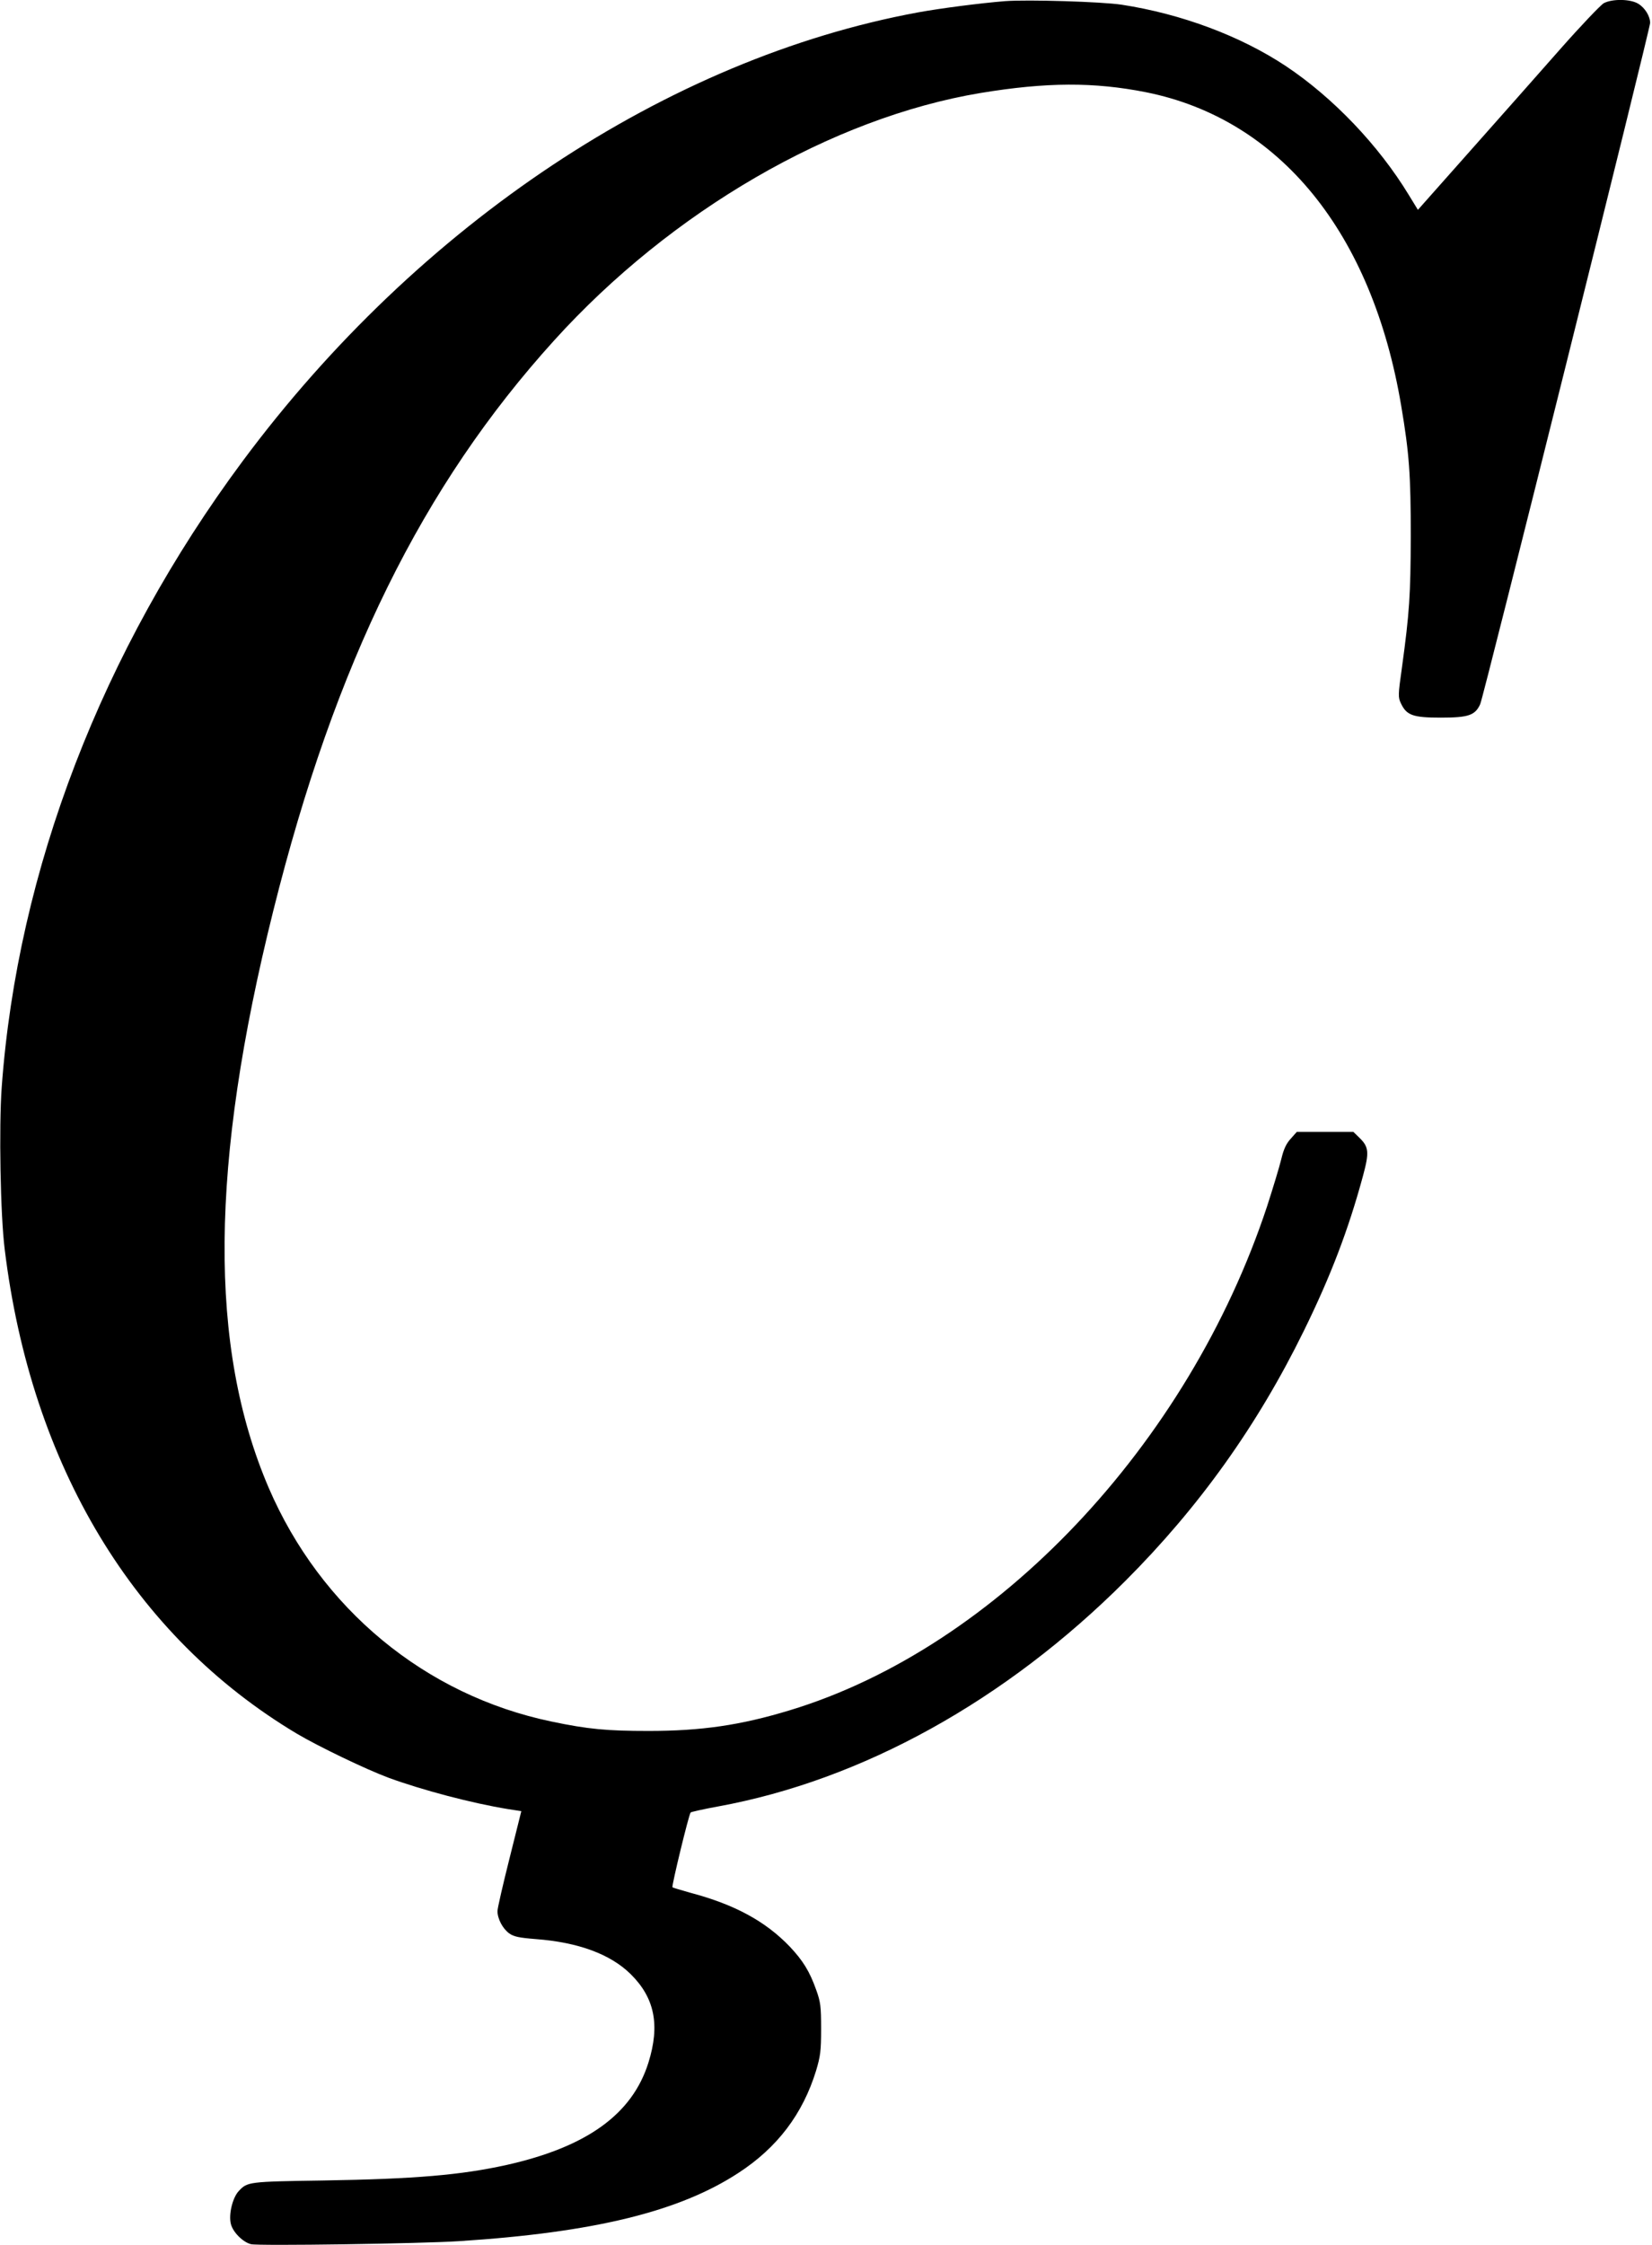 <?xml version="1.0" standalone="no"?>
<!DOCTYPE svg PUBLIC "-//W3C//DTD SVG 20010904//EN"
 "http://www.w3.org/TR/2001/REC-SVG-20010904/DTD/svg10.dtd">
<svg version="1.0" xmlns="http://www.w3.org/2000/svg"
 width="880pt" height="1195pt" viewBox="0 0 880 1195"
 preserveAspectRatio="xMidYMid meet">
<g transform="translate(0,1195) scale(0.1,-0.1)"
fill="#000000" stroke="none">
<path d="M5355 11944 c-136 -11 -344 -38 -465 -60 -1334 -246 -2659 -1126
-3597 -2388 -749 -1008 -1200 -2178 -1284 -3335 -15 -210 -7 -678 16 -861 141
-1152 689 -2061 1557 -2579 115 -68 368 -190 490 -235 181 -66 443 -135 634
-166 l71 -11 -63 -252 c-35 -139 -64 -265 -64 -280 0 -41 28 -94 63 -119 24
-17 52 -23 141 -30 226 -17 397 -80 505 -186 128 -126 158 -271 95 -472 -86
-274 -327 -448 -754 -544 -244 -54 -487 -75 -980 -83 -397 -6 -402 -7 -448
-56 -34 -36 -55 -127 -42 -176 11 -44 65 -97 107 -107 37 -10 912 3 1108 16
717 46 1173 157 1488 363 208 135 343 314 414 544 23 77 27 105 27 223 0 120
-3 143 -26 207 -35 99 -71 157 -142 232 -129 134 -292 223 -530 286 -49 14
-91 26 -94 29 -5 6 87 387 97 398 3 3 69 18 146 32 767 140 1532 563 2170
1201 393 393 703 827 950 1330 144 293 238 540 315 824 35 129 32 156 -21 207
l-30 29 -150 0 -151 0 -32 -36 c-24 -26 -38 -55 -51 -110 -10 -41 -44 -153
-75 -249 -420 -1271 -1443 -2351 -2543 -2684 -263 -80 -472 -110 -752 -110
-221 0 -322 9 -517 50 -673 140 -1230 601 -1507 1245 -321 749 -313 1719 25
3072 329 1318 794 2261 1496 3035 624 689 1480 1185 2271 1317 352 58 604 59
882 4 712 -143 1204 -747 1359 -1669 43 -254 51 -368 51 -695 -1 -313 -7 -406
-47 -698 -21 -148 -21 -159 -5 -192 30 -63 64 -75 212 -75 147 0 183 12 210
72 18 40 905 3594 905 3626 0 36 -28 81 -63 102 -42 26 -139 27 -184 3 -17
-10 -123 -121 -235 -248 -111 -126 -327 -370 -479 -541 l-276 -311 -49 80
c-160 263 -402 517 -654 685 -241 160 -556 278 -875 327 -106 16 -499 28 -620
19z"/>
</g>
</svg>
